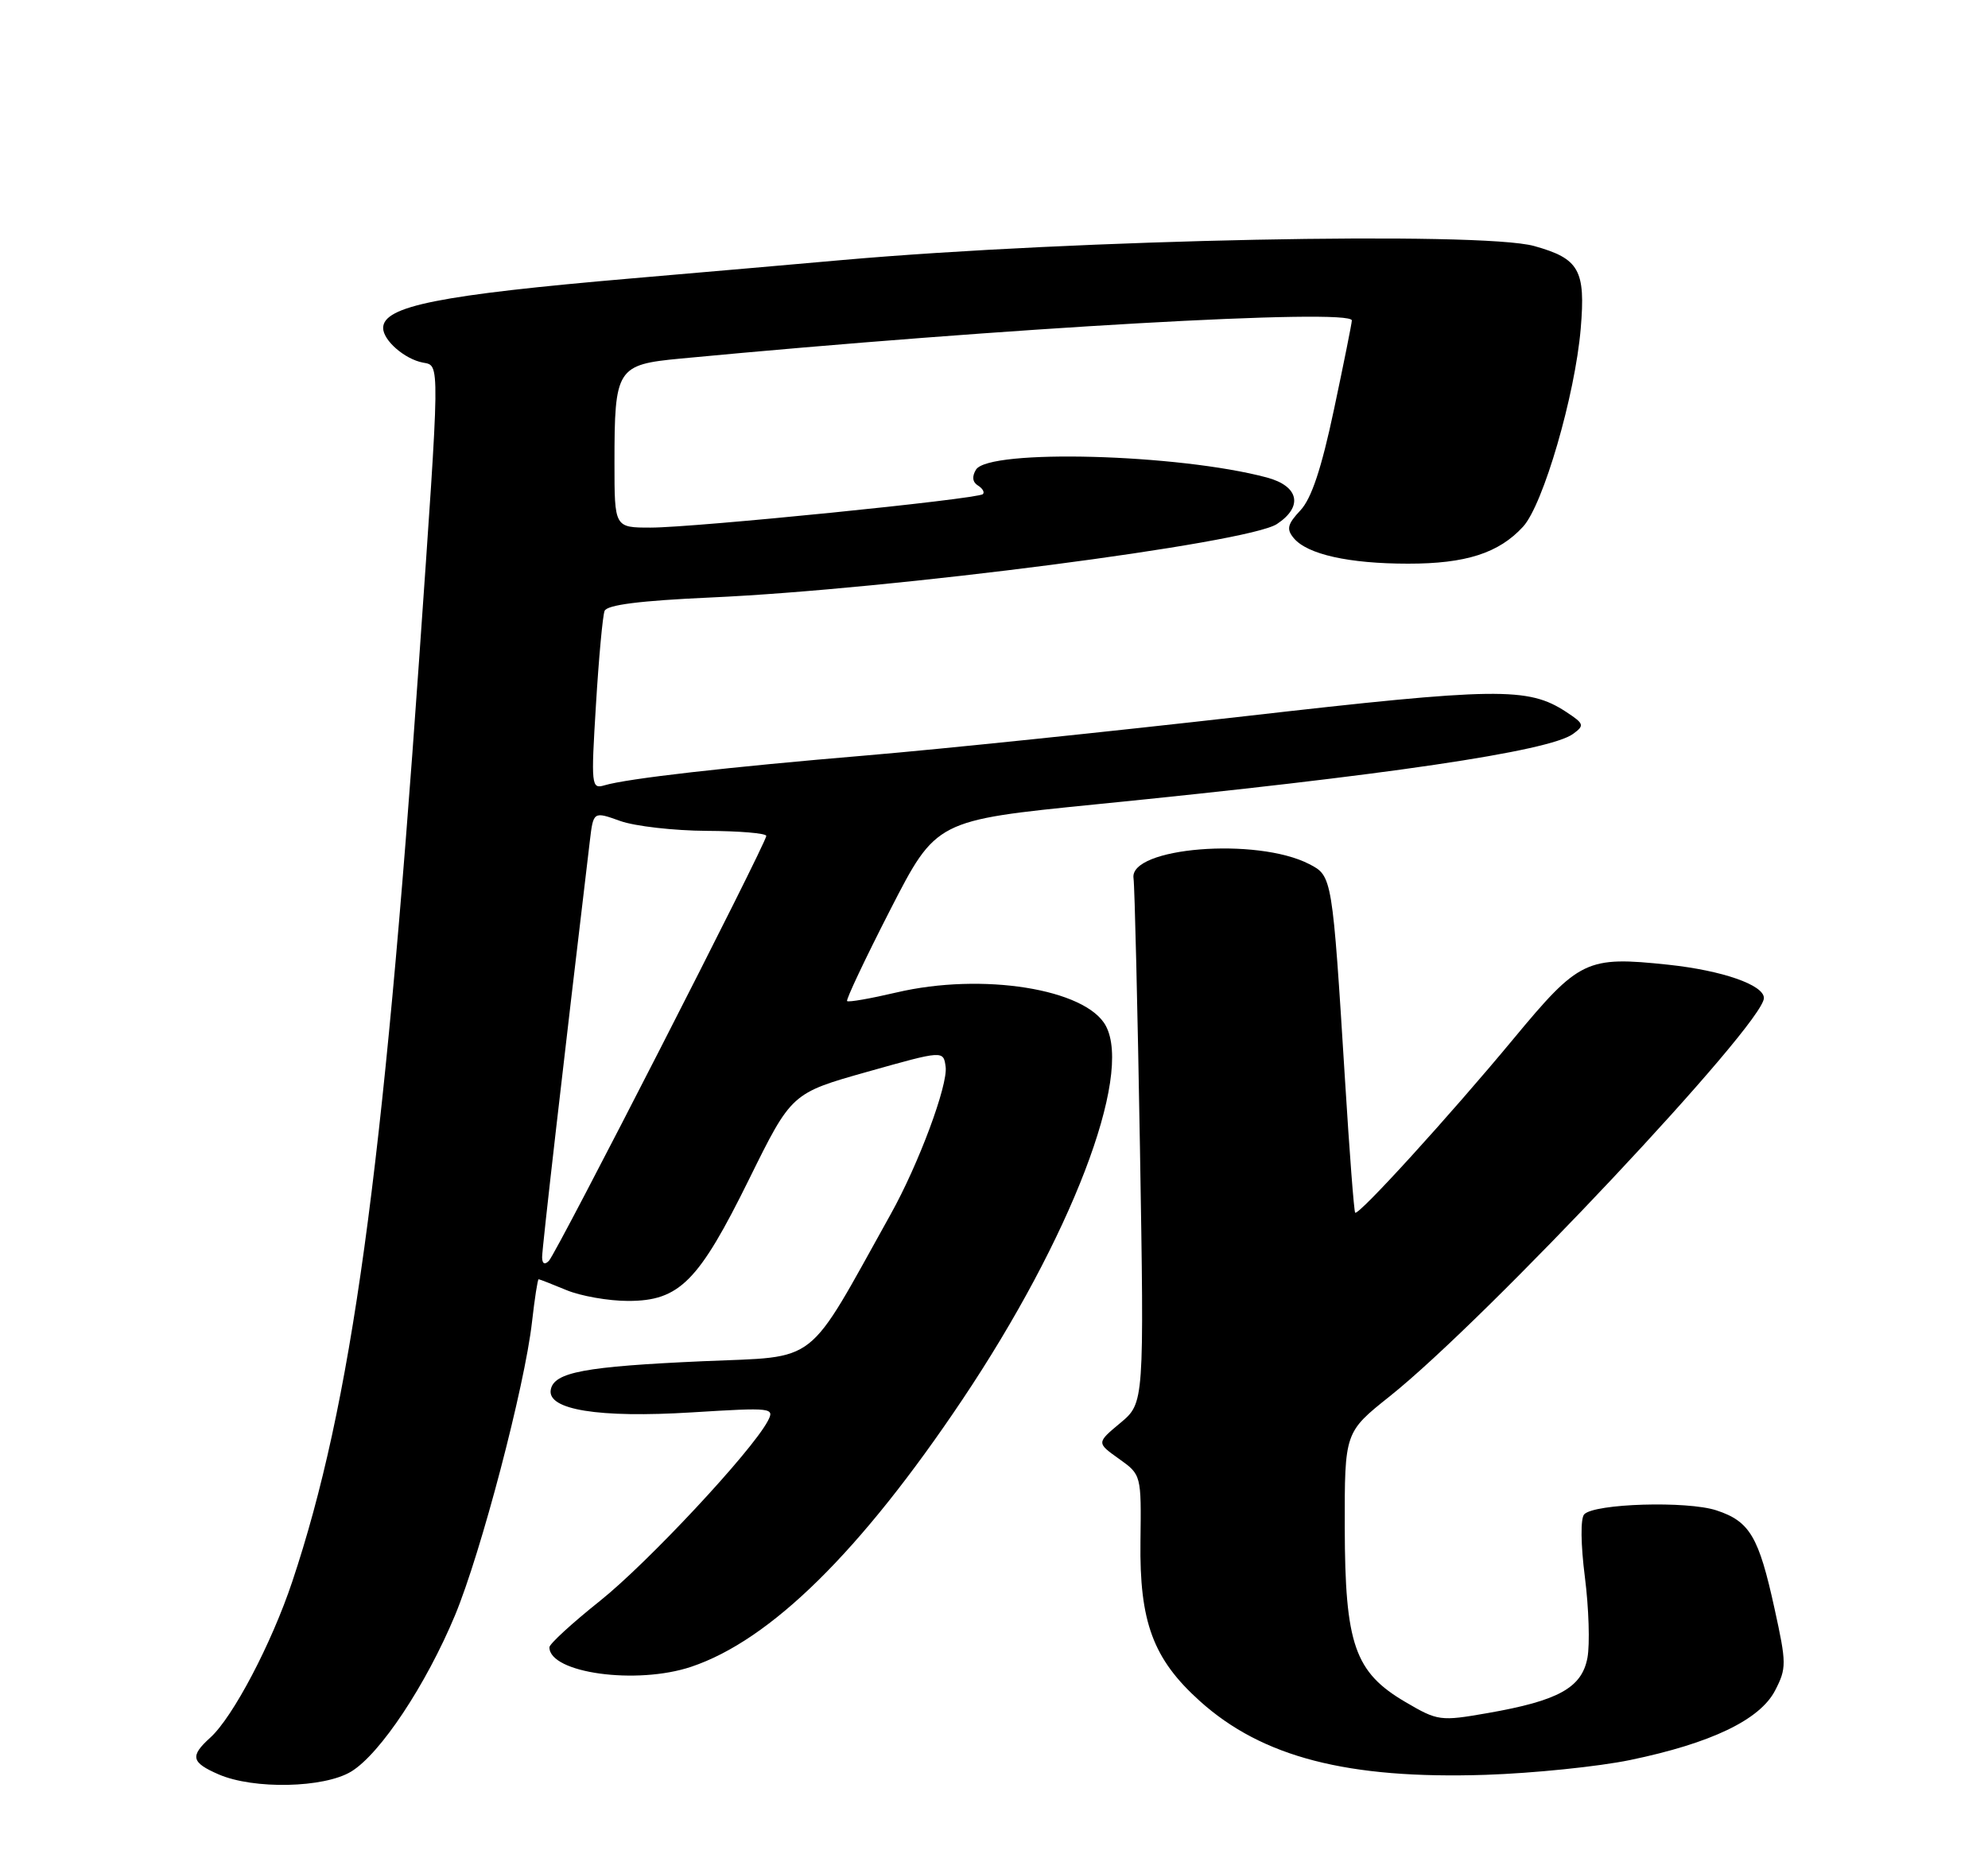 <?xml version="1.0" encoding="UTF-8" standalone="no"?>
<!DOCTYPE svg PUBLIC "-//W3C//DTD SVG 1.1//EN" "http://www.w3.org/Graphics/SVG/1.1/DTD/svg11.dtd" >
<svg xmlns="http://www.w3.org/2000/svg" xmlns:xlink="http://www.w3.org/1999/xlink" version="1.1" viewBox="0 0 275 256">
 <g >
 <path fill="currentColor"
d=" M 48.59 245.11 C 52.60 242.66 58.92 233.14 62.94 223.50 C 66.54 214.84 72.58 191.84 73.59 182.93 C 73.96 179.67 74.37 177.00 74.51 177.00 C 74.64 177.00 76.37 177.68 78.35 178.50 C 80.32 179.32 84.17 180.00 86.89 180.00 C 93.99 180.00 96.64 177.33 103.64 163.12 C 109.50 151.25 109.50 151.25 120.00 148.29 C 130.50 145.33 130.50 145.33 130.81 147.60 C 131.15 150.11 127.08 161.07 123.21 168.00 C 111.33 189.32 113.50 187.62 97.25 188.34 C 80.89 189.07 76.65 189.86 76.19 192.27 C 75.65 195.06 82.79 196.22 95.71 195.42 C 106.89 194.73 107.19 194.77 106.19 196.65 C 103.92 200.89 89.60 216.23 83.00 221.50 C 79.15 224.57 76.00 227.46 76.00 227.92 C 76.00 231.49 88.05 233.15 95.61 230.62 C 106.59 226.94 119.04 214.68 133.11 193.68 C 148.11 171.30 156.70 148.92 152.97 141.94 C 150.23 136.82 135.89 134.53 124.01 137.32 C 120.43 138.16 117.36 138.70 117.18 138.51 C 117.00 138.33 119.69 132.63 123.17 125.84 C 129.50 113.50 129.50 113.50 151.50 111.30 C 191.72 107.29 214.31 103.96 217.61 101.54 C 219.21 100.37 219.14 100.14 216.63 98.49 C 211.37 95.05 207.11 95.11 172.19 99.10 C 153.66 101.21 130.18 103.65 120.00 104.51 C 100.50 106.15 86.77 107.72 83.61 108.66 C 81.80 109.20 81.75 108.71 82.44 97.49 C 82.83 91.03 83.37 85.20 83.63 84.53 C 83.95 83.69 88.55 83.11 98.30 82.67 C 123.32 81.55 172.58 75.16 176.63 72.51 C 180.30 70.10 179.69 67.26 175.25 66.07 C 163.04 62.80 136.80 62.09 135.01 64.98 C 134.43 65.92 134.52 66.71 135.27 67.17 C 135.92 67.57 136.23 68.11 135.96 68.37 C 135.28 69.05 96.05 73.00 90.00 73.00 C 85.00 73.00 85.00 73.00 85.00 64.07 C 85.00 50.93 85.30 50.45 94.17 49.61 C 139.18 45.34 187.00 42.63 187.00 44.34 C 187.00 44.70 185.89 50.24 184.53 56.65 C 182.80 64.83 181.41 69.00 179.88 70.62 C 178.09 72.53 177.93 73.21 178.96 74.45 C 180.82 76.70 186.59 77.99 194.78 77.99 C 202.76 78.00 207.33 76.53 210.68 72.88 C 213.47 69.85 217.88 54.68 218.66 45.48 C 219.35 37.35 218.46 35.78 212.22 34.04 C 204.82 31.99 148.75 33.13 116.50 35.98 C 110.45 36.52 97.40 37.66 87.50 38.51 C 60.74 40.81 53.00 42.36 53.00 45.38 C 53.00 47.10 55.98 49.69 58.50 50.17 C 60.89 50.63 60.90 49.39 57.96 91.50 C 53.00 162.44 48.60 194.40 40.43 218.83 C 37.56 227.43 32.22 237.59 29.08 240.43 C 26.25 242.99 26.45 243.86 30.25 245.51 C 35.09 247.61 44.84 247.40 48.59 245.11 Z  M 225.50 243.52 C 236.69 241.20 243.45 237.96 245.55 233.90 C 247.14 230.82 247.14 230.16 245.47 222.57 C 243.29 212.60 242.05 210.50 237.44 208.98 C 233.39 207.64 220.53 208.03 219.14 209.53 C 218.62 210.10 218.66 213.69 219.24 218.23 C 219.78 222.48 219.94 227.50 219.59 229.38 C 218.81 233.53 215.57 235.32 205.76 237.03 C 199.23 238.17 198.88 238.12 194.42 235.50 C 187.39 231.38 186.05 227.53 186.02 211.34 C 186.00 198.17 186.00 198.17 192.25 193.19 C 205.56 182.57 244.00 141.64 244.00 138.09 C 244.00 136.28 238.26 134.28 230.77 133.48 C 219.45 132.28 218.46 132.76 209.34 143.76 C 200.51 154.41 187.91 168.25 187.46 167.79 C 187.30 167.63 186.67 159.40 186.06 149.50 C 184.30 121.26 184.29 121.20 181.11 119.56 C 173.87 115.81 156.15 117.24 156.80 121.52 C 156.96 122.61 157.36 139.39 157.69 158.81 C 158.28 194.12 158.28 194.12 154.98 196.88 C 151.68 199.63 151.68 199.63 154.78 201.84 C 157.88 204.05 157.88 204.05 157.76 213.28 C 157.61 224.42 159.51 229.55 165.97 235.36 C 174.59 243.13 186.43 246.19 205.50 245.57 C 212.10 245.35 221.10 244.43 225.50 243.52 Z  M 74.99 173.95 C 74.98 172.79 77.95 146.95 81.59 116.38 C 82.08 112.26 82.08 112.26 85.79 113.59 C 87.83 114.32 93.21 114.93 97.75 114.96 C 102.29 114.98 106.00 115.29 106.00 115.66 C 106.00 116.66 77.00 173.37 75.93 174.45 C 75.35 175.05 75.00 174.86 74.99 173.95 Z "/>
</g>
</svg>